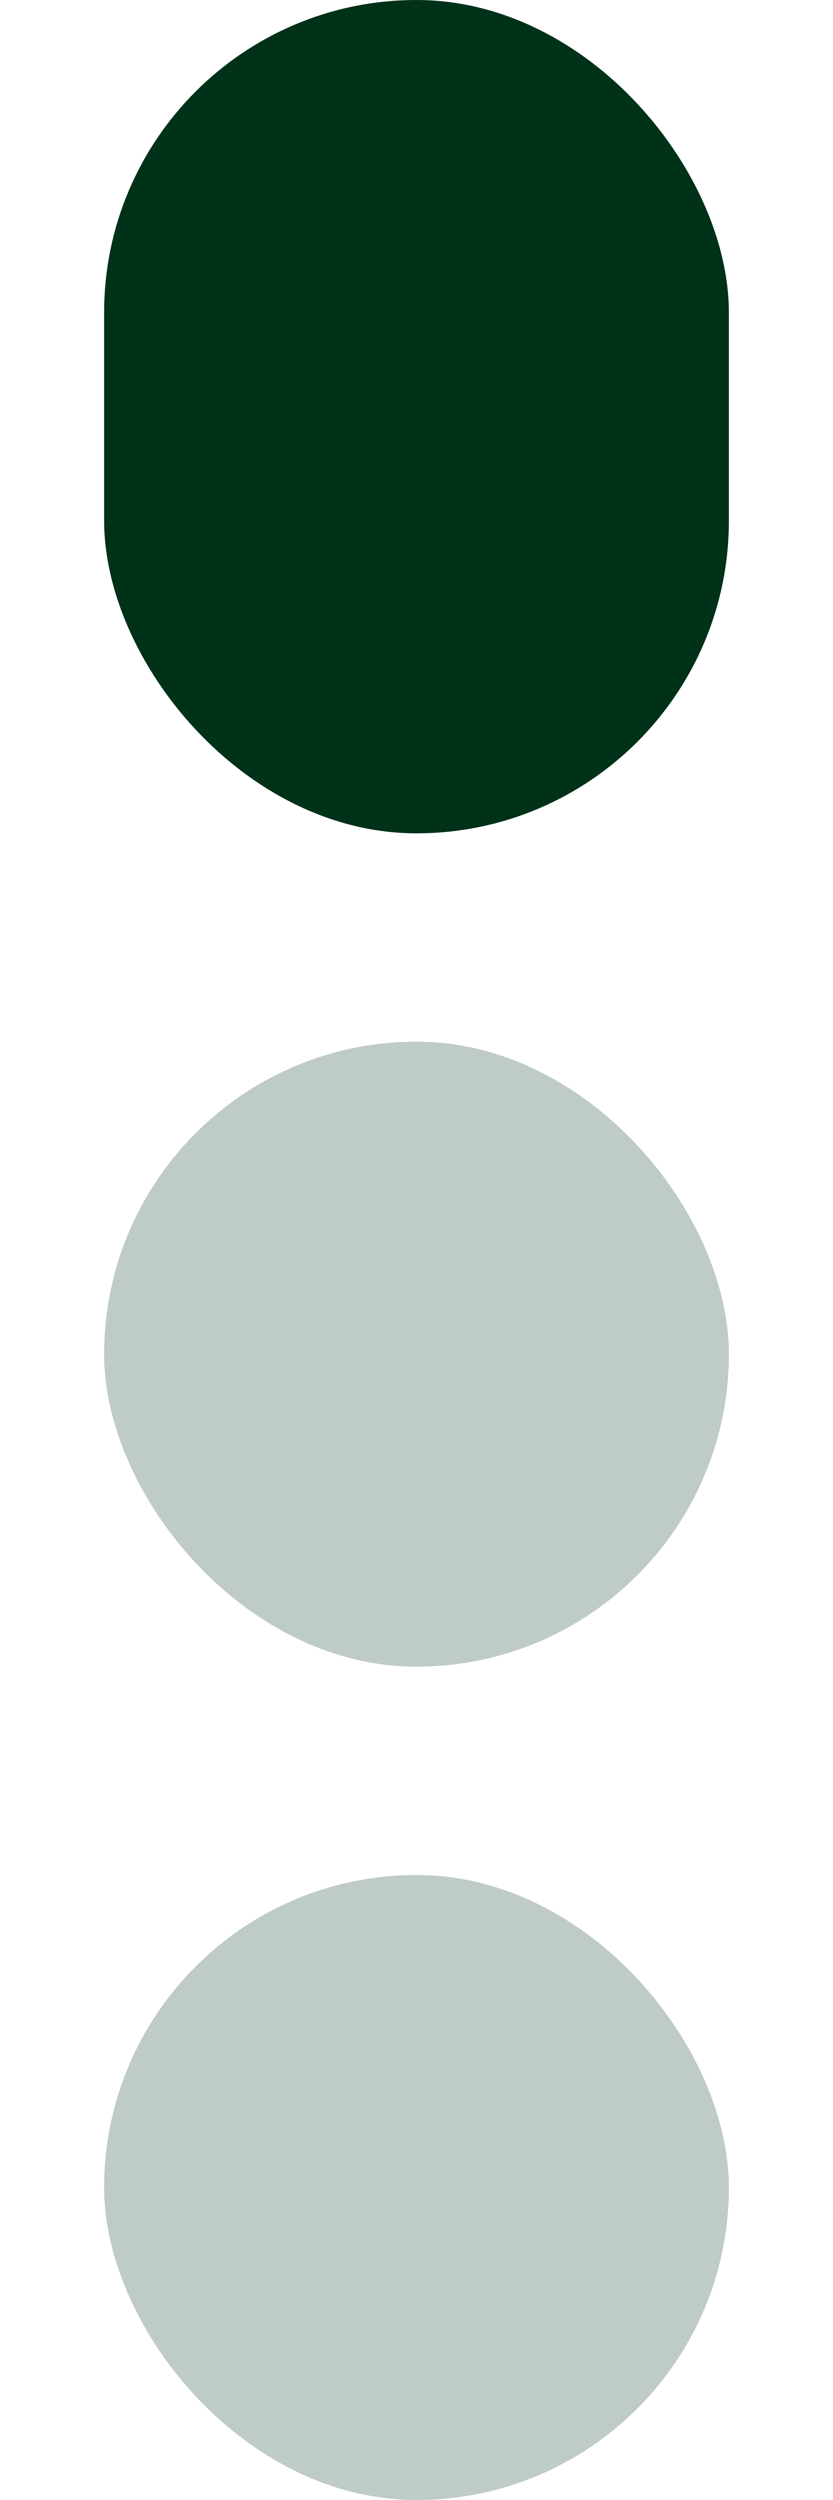 <svg width="4" height="12" viewBox="0 0 4 12" fill="none" xmlns="http://www.w3.org/2000/svg">
<rect x="0.5" width="3" height="4" rx="1.5" fill="#003119"/>
<rect x="0.5" y="5" width="3" height="3" rx="1.5" fill="#003119" fill-opacity="0.25"/>
<rect x="0.5" y="9" width="3" height="3" rx="1.5" fill="#003119" fill-opacity="0.25"/>
</svg>
